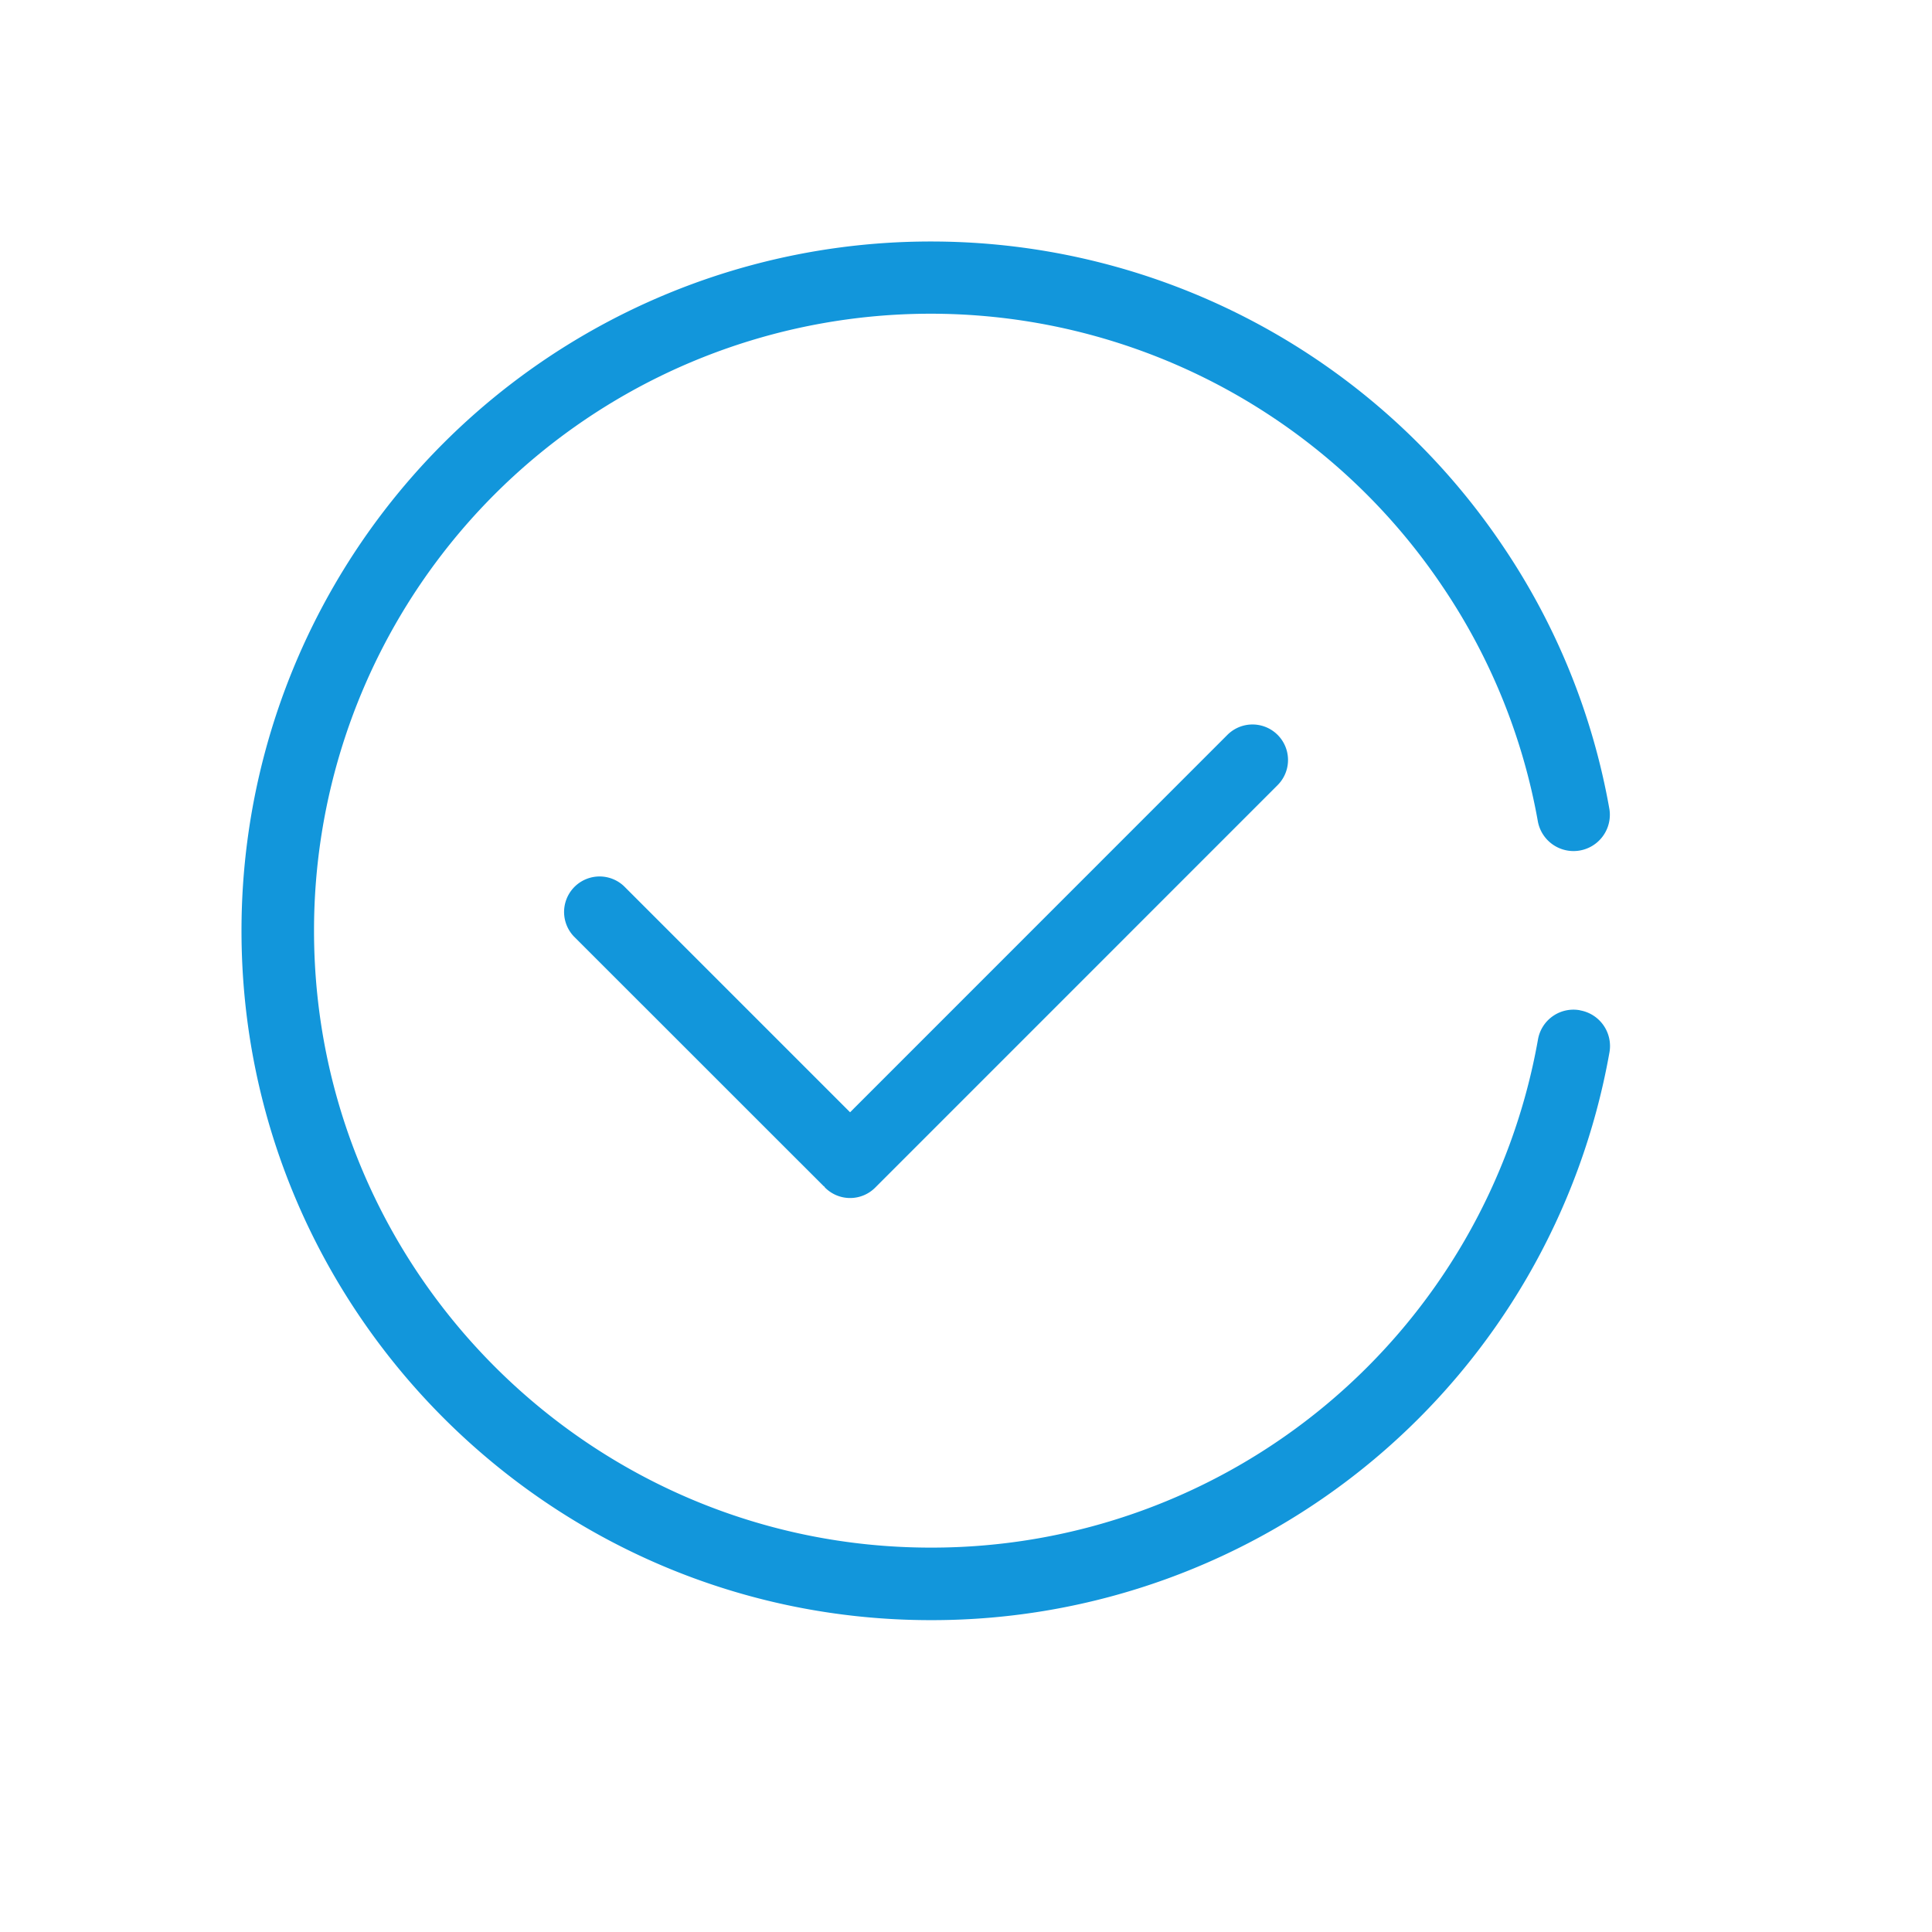 <?xml version="1.0" standalone="no"?><!DOCTYPE svg PUBLIC "-//W3C//DTD SVG 1.1//EN" "http://www.w3.org/Graphics/SVG/1.1/DTD/svg11.dtd"><svg t="1588839685694" class="icon" viewBox="0 0 1024 1024" version="1.1" xmlns="http://www.w3.org/2000/svg" p-id="3799" xmlns:xlink="http://www.w3.org/1999/xlink" width="200" height="200"><defs><style type="text/css"></style></defs><path d="M837.461 535.467a19.072 19.072 0 0 0-22.315 15.573 326.315 326.315 0 0 1-321.792 269.227c-180.267 0-326.912-146.645-326.912-326.912a326.827 326.827 0 0 1 597.931-182.784 323.157 323.157 0 0 1 50.773 125.056 19.243 19.243 0 0 0 37.888-6.699 360.704 360.704 0 0 0-56.789-139.947A365.099 365.099 0 0 0 493.312 128 365.227 365.227 0 0 0 128 493.355c0 201.472 163.883 365.355 365.355 365.355a364.672 364.672 0 0 0 359.68-300.885 19.2 19.2 0 0 0-15.573-22.315" p-id="3800" fill="#1296db"></path><path d="M650.539 389.504l-199.979 200.021-119.765-119.765a18.816 18.816 0 0 0-26.624 26.581l132.224 132.181c0.128 0.171 0.341 0.213 0.469 0.341 0.171 0.171 0.213 0.427 0.427 0.597a18.773 18.773 0 0 0 26.581 0l213.291-213.333a18.816 18.816 0 0 0-26.624-26.624" p-id="3801" fill="#1296db"></path></svg>